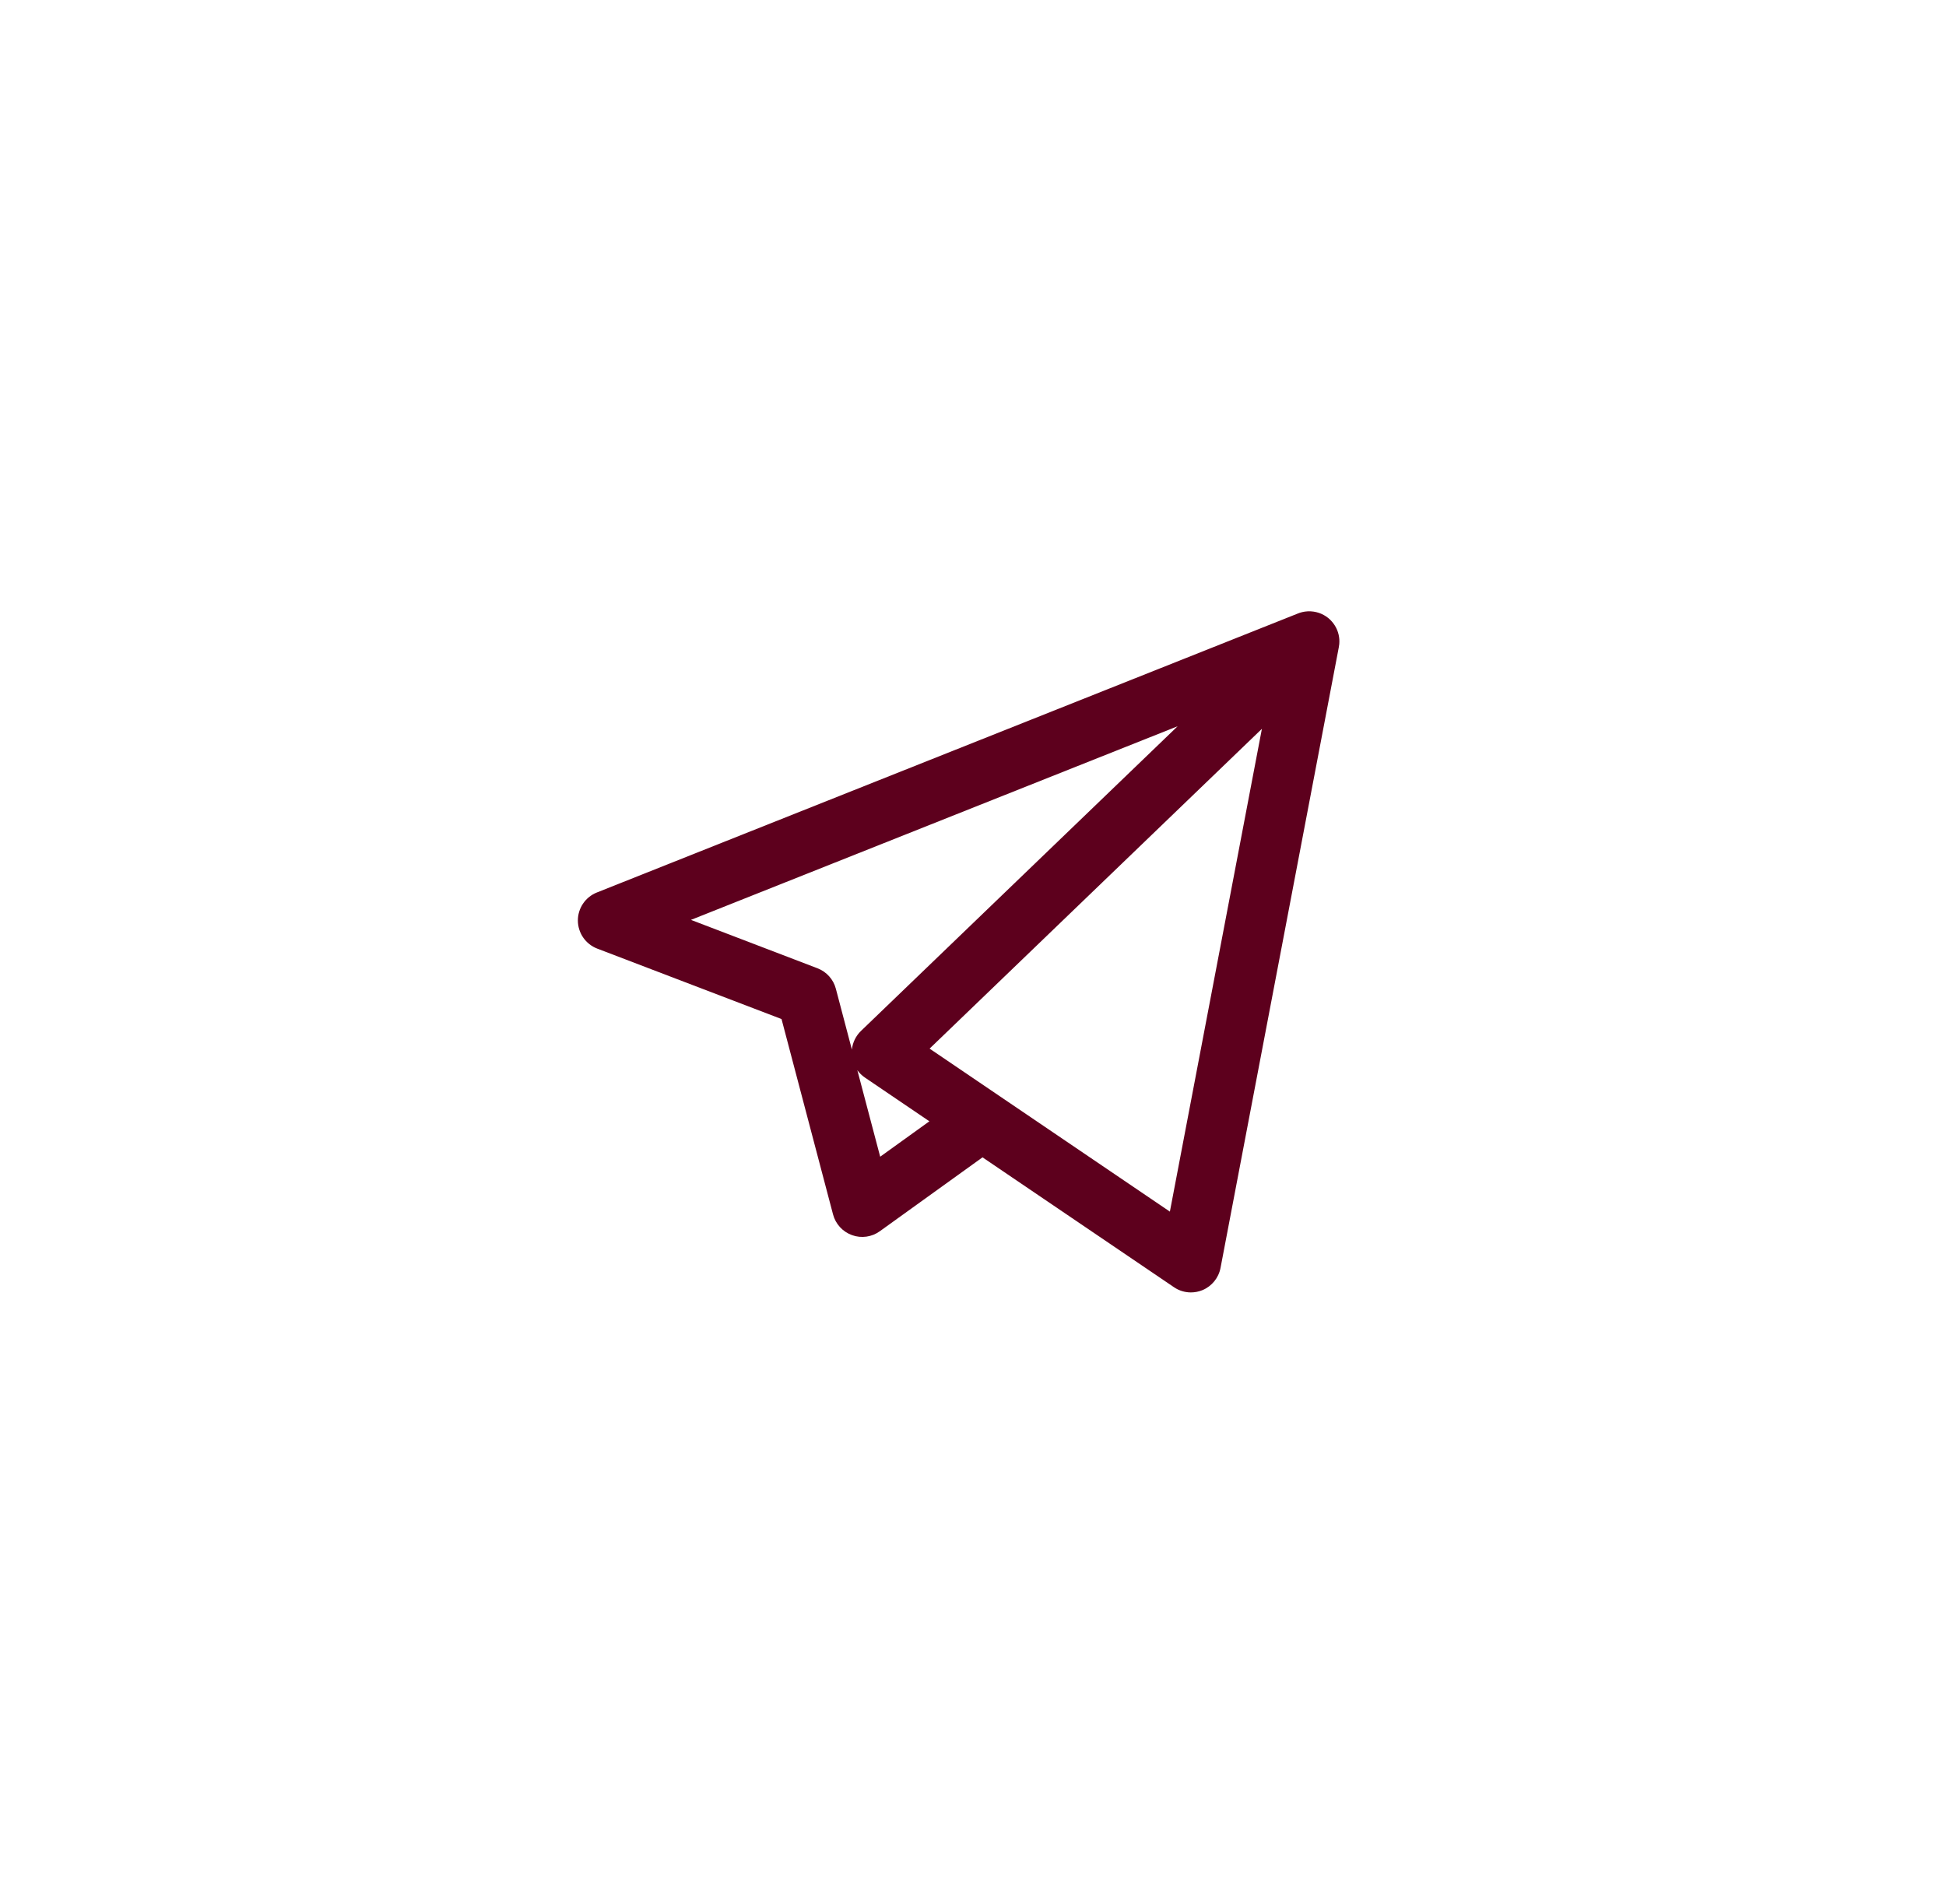 <svg width="46" height="45" viewBox="0 0 46 45" fill="none" xmlns="http://www.w3.org/2000/svg">

<path d="M28.151 30.55C28.01 30.55 27.871 30.509 27.751 30.427L23.225 27.357L20.797 29.104C20.607 29.241 20.362 29.276 20.141 29.196C19.92 29.117 19.752 28.934 19.692 28.708L18.474 24.088L14.118 22.423C13.844 22.318 13.662 22.056 13.66 21.762C13.658 21.469 13.837 21.204 14.11 21.096L30.669 14.506C30.744 14.474 30.824 14.456 30.904 14.451C30.933 14.449 30.962 14.449 30.99 14.451C31.156 14.461 31.319 14.528 31.447 14.653C31.46 14.666 31.472 14.679 31.484 14.693C31.59 14.814 31.648 14.96 31.659 15.11C31.661 15.148 31.661 15.186 31.658 15.224C31.655 15.251 31.651 15.278 31.646 15.305L28.851 29.971C28.806 30.207 28.645 30.404 28.424 30.496C28.336 30.532 28.243 30.55 28.151 30.55ZM23.622 25.905L27.654 28.64L29.829 17.228L21.974 24.787L23.603 25.892C23.61 25.896 23.616 25.901 23.622 25.905ZM20.266 25.297L20.806 27.342L21.969 26.505L20.446 25.472C20.375 25.424 20.315 25.365 20.266 25.297ZM16.333 21.744L19.324 22.888C19.538 22.97 19.7 23.15 19.758 23.371L20.137 24.809C20.155 24.643 20.23 24.487 20.352 24.369L27.837 17.167L16.333 21.744Z" fill="#5D001D"/>
</svg>
